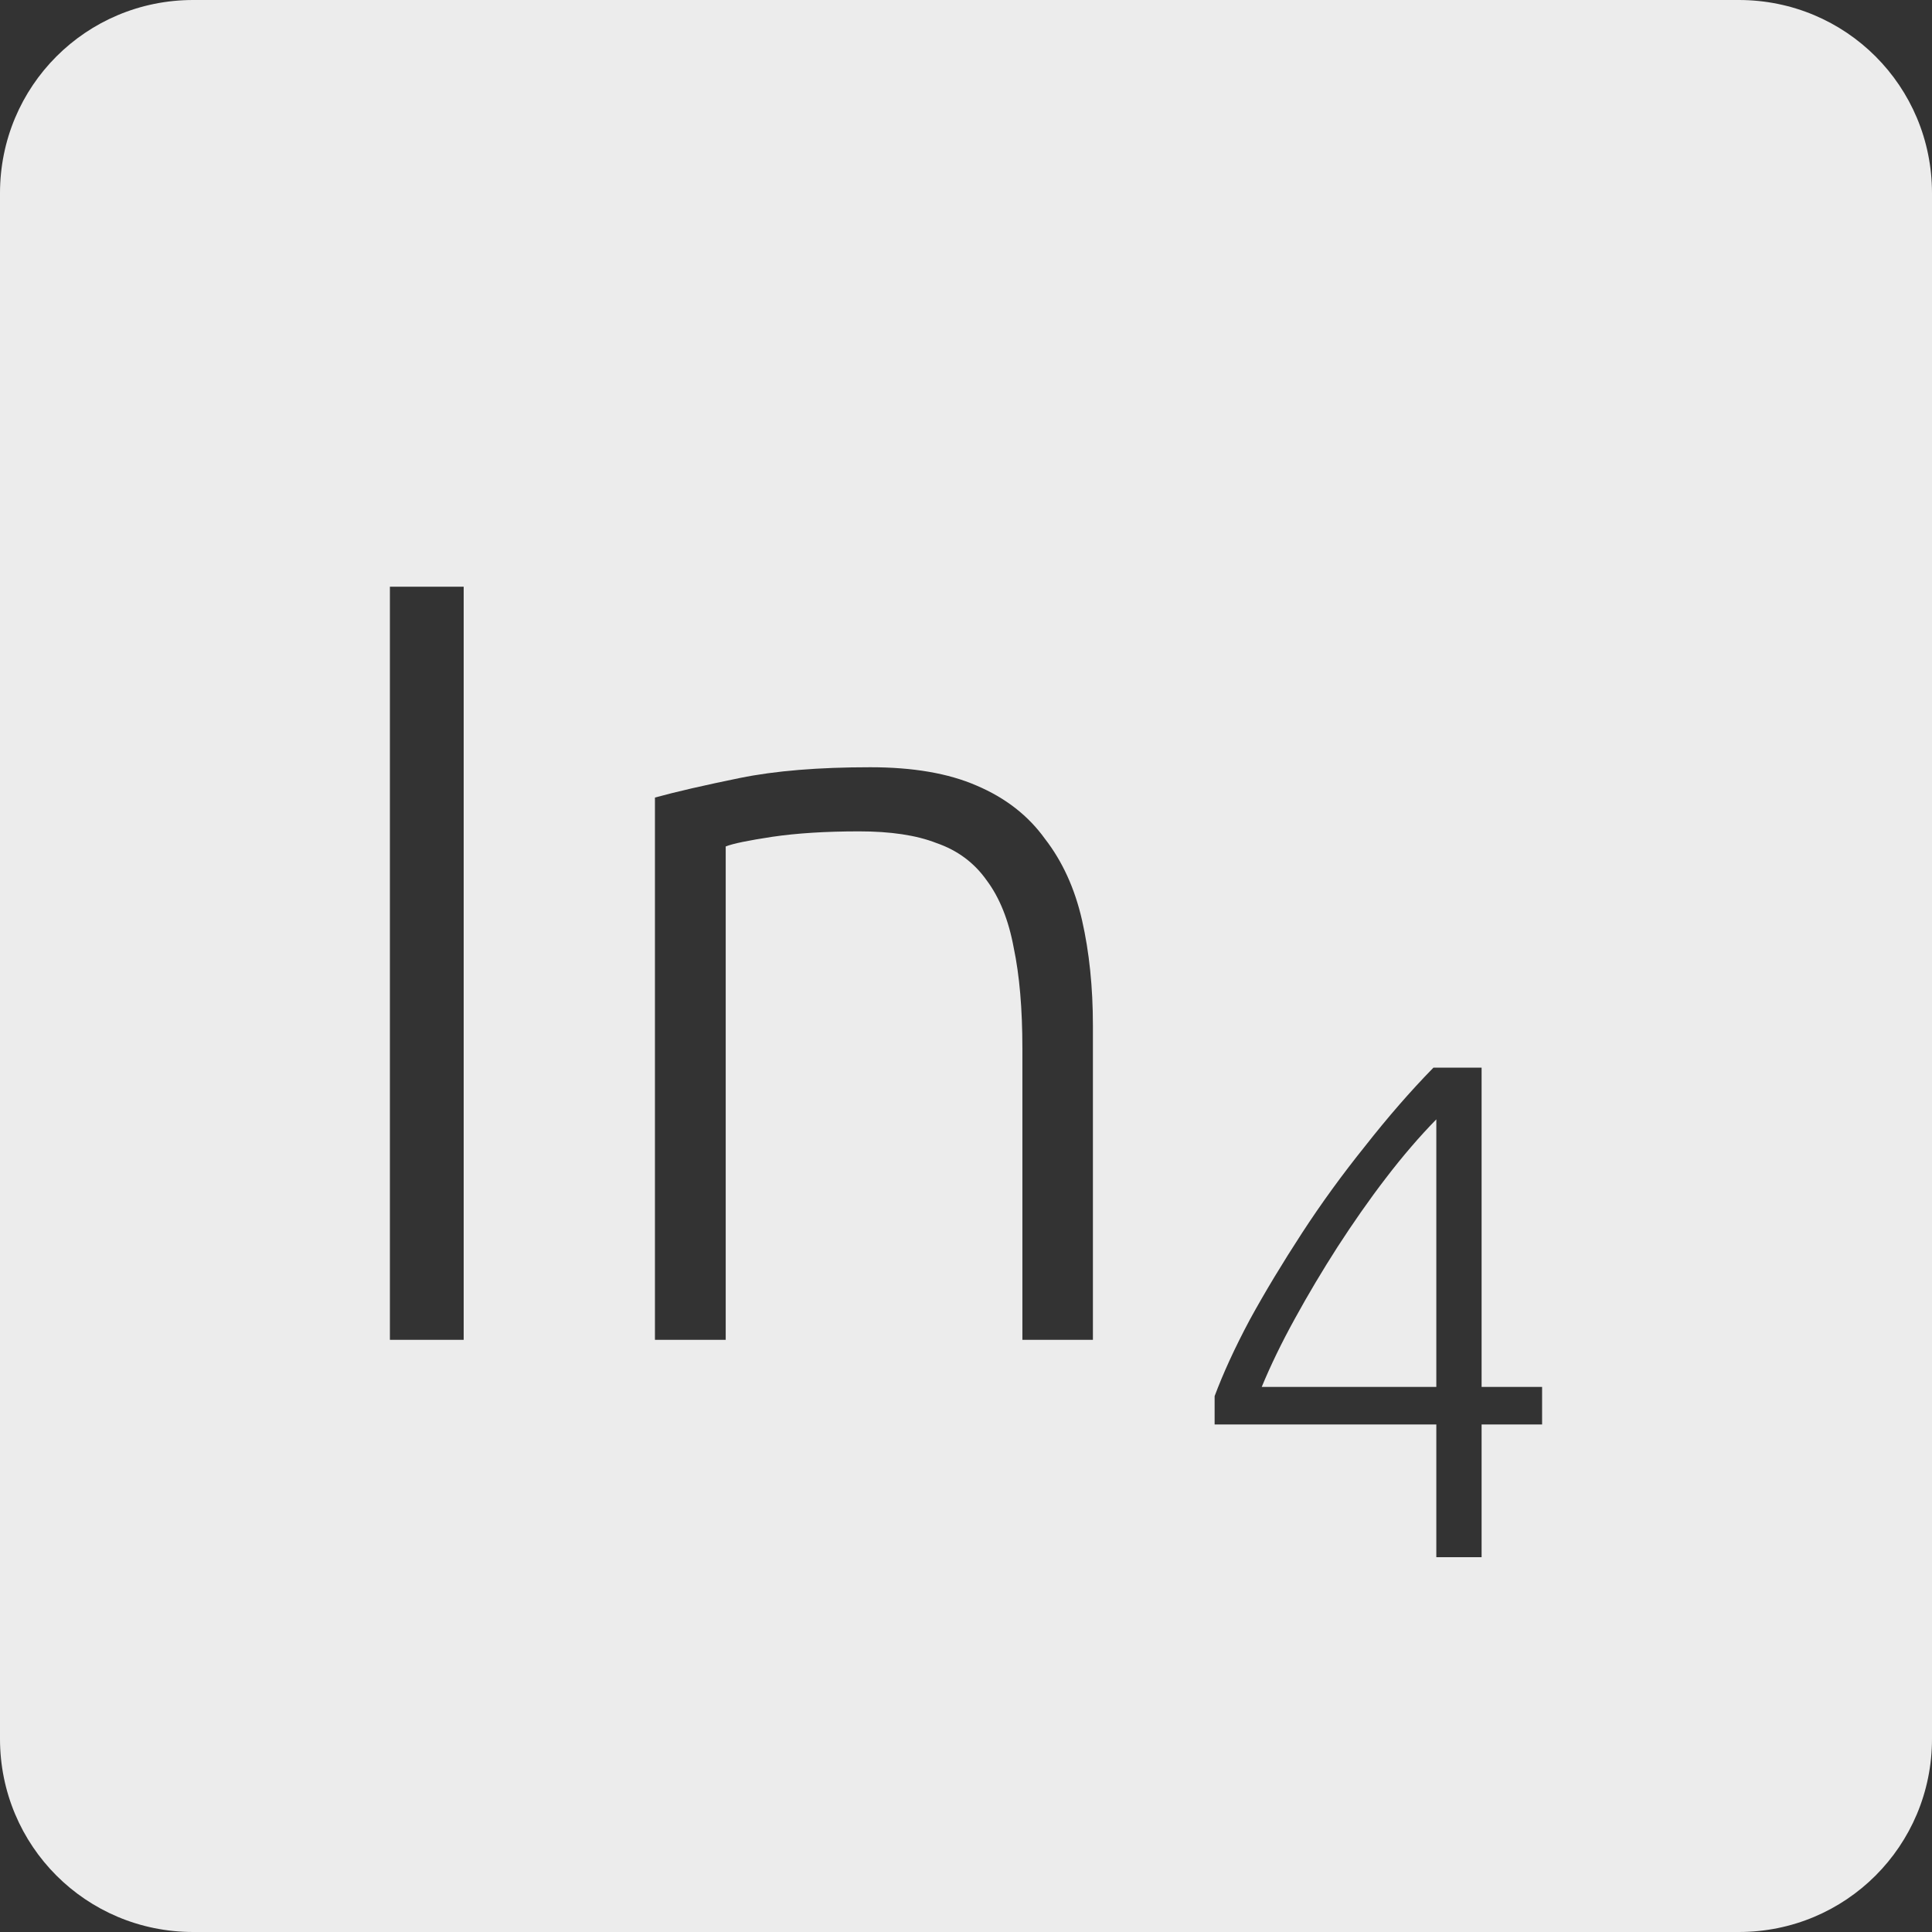 <?xml version="1.0" encoding="UTF-8" standalone="no"?>
<svg
   xmlns:dc="http://purl.org/dc/elements/1.1/"
   xmlns:cc="http://creativecommons.org/ns#"
   xmlns:rdf="http://www.w3.org/1999/02/22-rdf-syntax-ns#"
   xmlns:svg="http://www.w3.org/2000/svg"
   xmlns="http://www.w3.org/2000/svg"
   xmlns:sodipodi="http://sodipodi.sourceforge.net/DTD/sodipodi-0.dtd"
   xmlns:inkscape="http://www.inkscape.org/namespaces/inkscape"
   viewBox="0 0 16 16"
   id="svg2"
   version="1.1"
   inkscape:version="0.91 r13725"
   sodipodi:docname="indicator-keyboard-In-4.svg">
  <rect x="0" y="0" width="16" height="16" fill="#333333" stroke="none"/>
  <defs
     id="defs12" />
  <sodipodi:namedview
     pagecolor="#ffffff"
     bordercolor="#666666"
     borderopacity="1"
     objecttolerance="10"
     gridtolerance="10"
     guidetolerance="10"
     inkscape:pageopacity="0"
     inkscape:pageshadow="2"
     inkscape:window-width="459"
     inkscape:window-height="369"
     id="namedview10"
     showgrid="false"
     inkscape:zoom="14.75"
     inkscape:cx="8"
     inkscape:cy="8"
     inkscape:window-x="65"
     inkscape:window-y="24"
     inkscape:window-maximized="0"
     inkscape:current-layer="svg2" />
  <path
     style="fill:#ececec;fill-opacity:1"
     d="M 1.6 0 C 0.713 2.9605947e-16 0 0.713 0 1.6 L 0 14.4 C 2.9605947e-16 15.287 0.713 16 1.6 16 L 14.4 16 C 15.287 16 16 15.287 16 14.4 L 16 1.6 C 16 0.713 15.287 0 14.4 0 L 1.6 0 z M 3.229 4.859 L 3.84 4.859 L 3.84 11.096 L 3.229 11.096 L 3.229 4.859 z M 7.207 6.354 C 7.561 6.354 7.854 6.404 8.088 6.506 C 8.328 6.608 8.516 6.755 8.654 6.947 C 8.798 7.133 8.901 7.357 8.961 7.621 C 9.021 7.885 9.051 8.176 9.051 8.494 L 9.051 11.096 L 8.467 11.096 L 8.467 8.684 C 8.467 8.354 8.443 8.076 8.395 7.848 C 8.353 7.62 8.278 7.433 8.17 7.289 C 8.068 7.145 7.93 7.042 7.756 6.982 C 7.588 6.916 7.373 6.885 7.115 6.885 C 6.839 6.885 6.6 6.9 6.396 6.93 C 6.198 6.96 6.07 6.986 6.01 7.01 L 6.01 11.096 L 5.424 11.096 L 5.424 6.605 C 5.598 6.557 5.833 6.503 6.127 6.443 C 6.421 6.383 6.781 6.354 7.207 6.354 z M 11.871 8.842 L 12.27 8.842 L 12.27 11.486 L 12.771 11.486 L 12.771 11.797 L 12.27 11.797 L 12.27 12.896 L 11.895 12.896 L 11.895 11.797 L 10.059 11.797 L 10.059 11.562 C 10.129 11.375 10.225 11.164 10.35 10.93 C 10.478 10.696 10.623 10.457 10.783 10.211 C 10.943 9.965 11.117 9.726 11.305 9.492 C 11.492 9.254 11.68 9.037 11.871 8.842 z M 11.895 9.27 C 11.758 9.41 11.619 9.571 11.479 9.754 C 11.338 9.937 11.205 10.129 11.076 10.328 C 10.951 10.523 10.834 10.719 10.725 10.918 C 10.615 11.117 10.523 11.307 10.449 11.486 L 11.895 11.486 L 11.895 9.27 z "
     id="path4" />
</svg>
